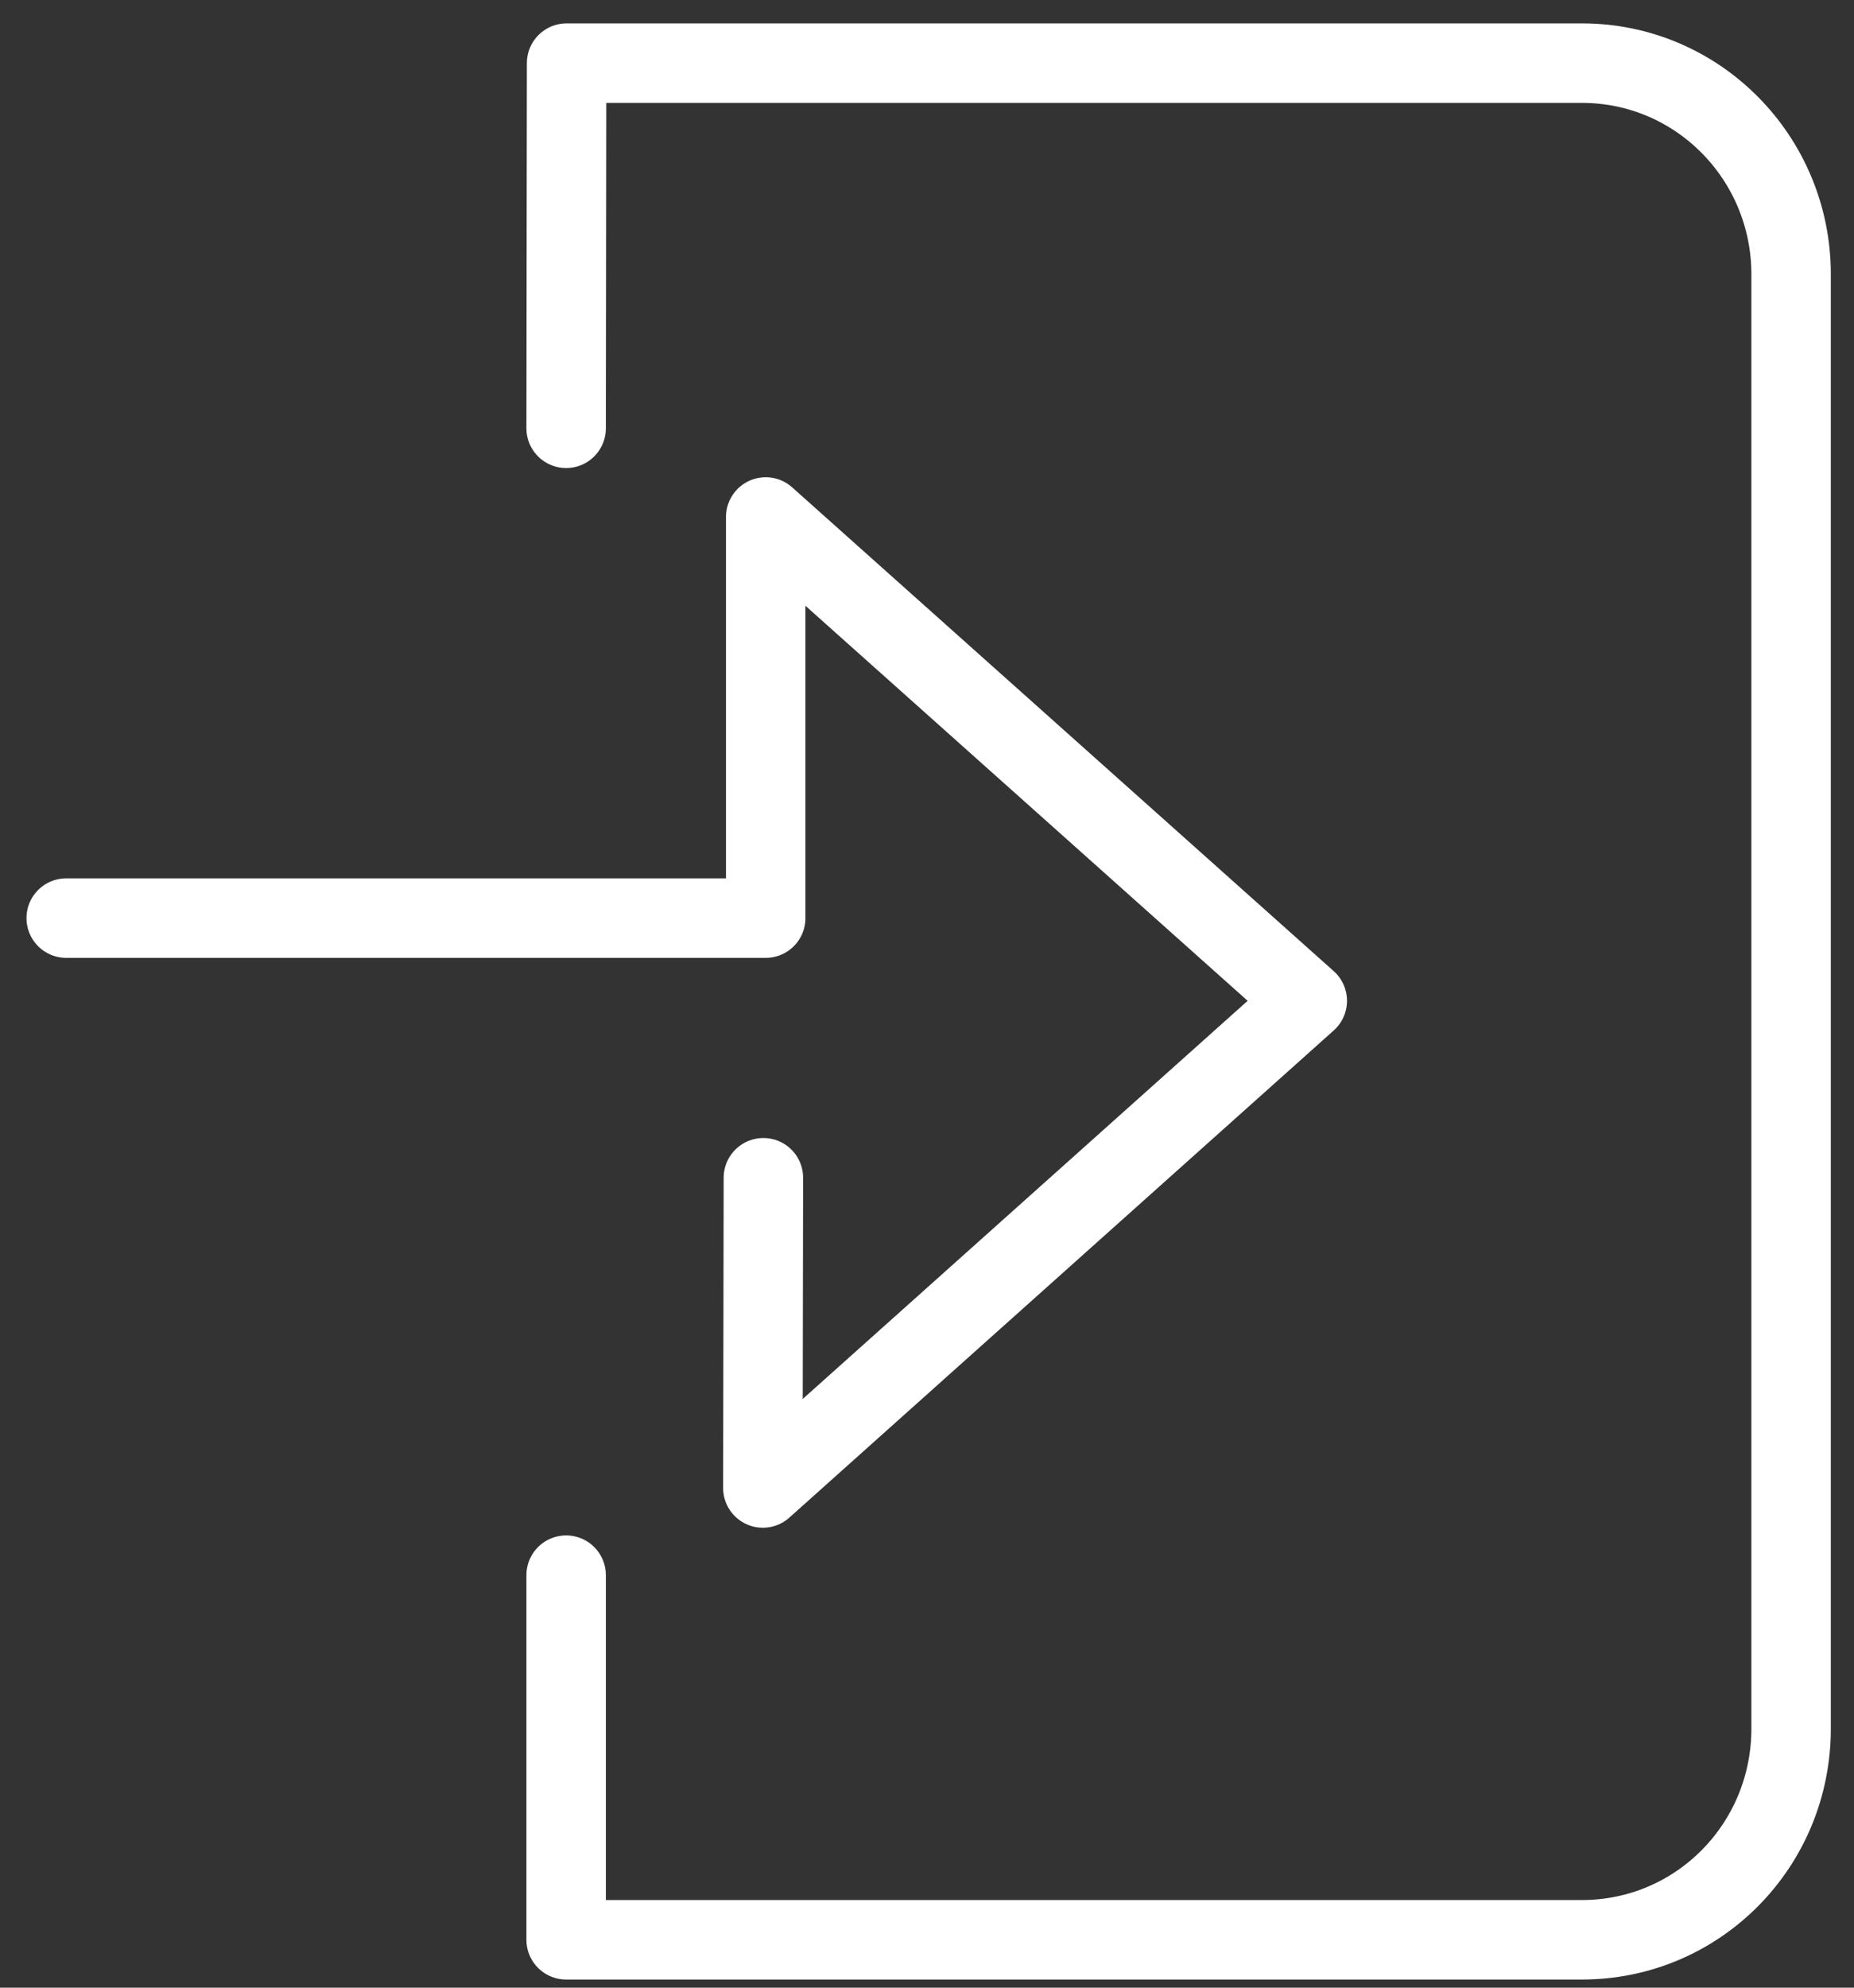 <svg width="28" height="30" viewBox="0 0 28 30" fill="none" xmlns="http://www.w3.org/2000/svg">
<rect x="0" y="0" width="28" height="30" fill="#333333" stroke="none"/>
<path d="M8.55 23.774V29.277H23.892C25.641 29.277 27.05 27.855 27.05 26.091V4.139C27.05 2.383 25.641 0.953 23.892 0.953H8.557L8.55 6.464M11.529 17.776L11.521 22.458L19.743 15.105L11.564 7.803V13.857H1" stroke="white" stroke-width="1.2" stroke-linecap="round" stroke-linejoin="round"/>
</svg>
